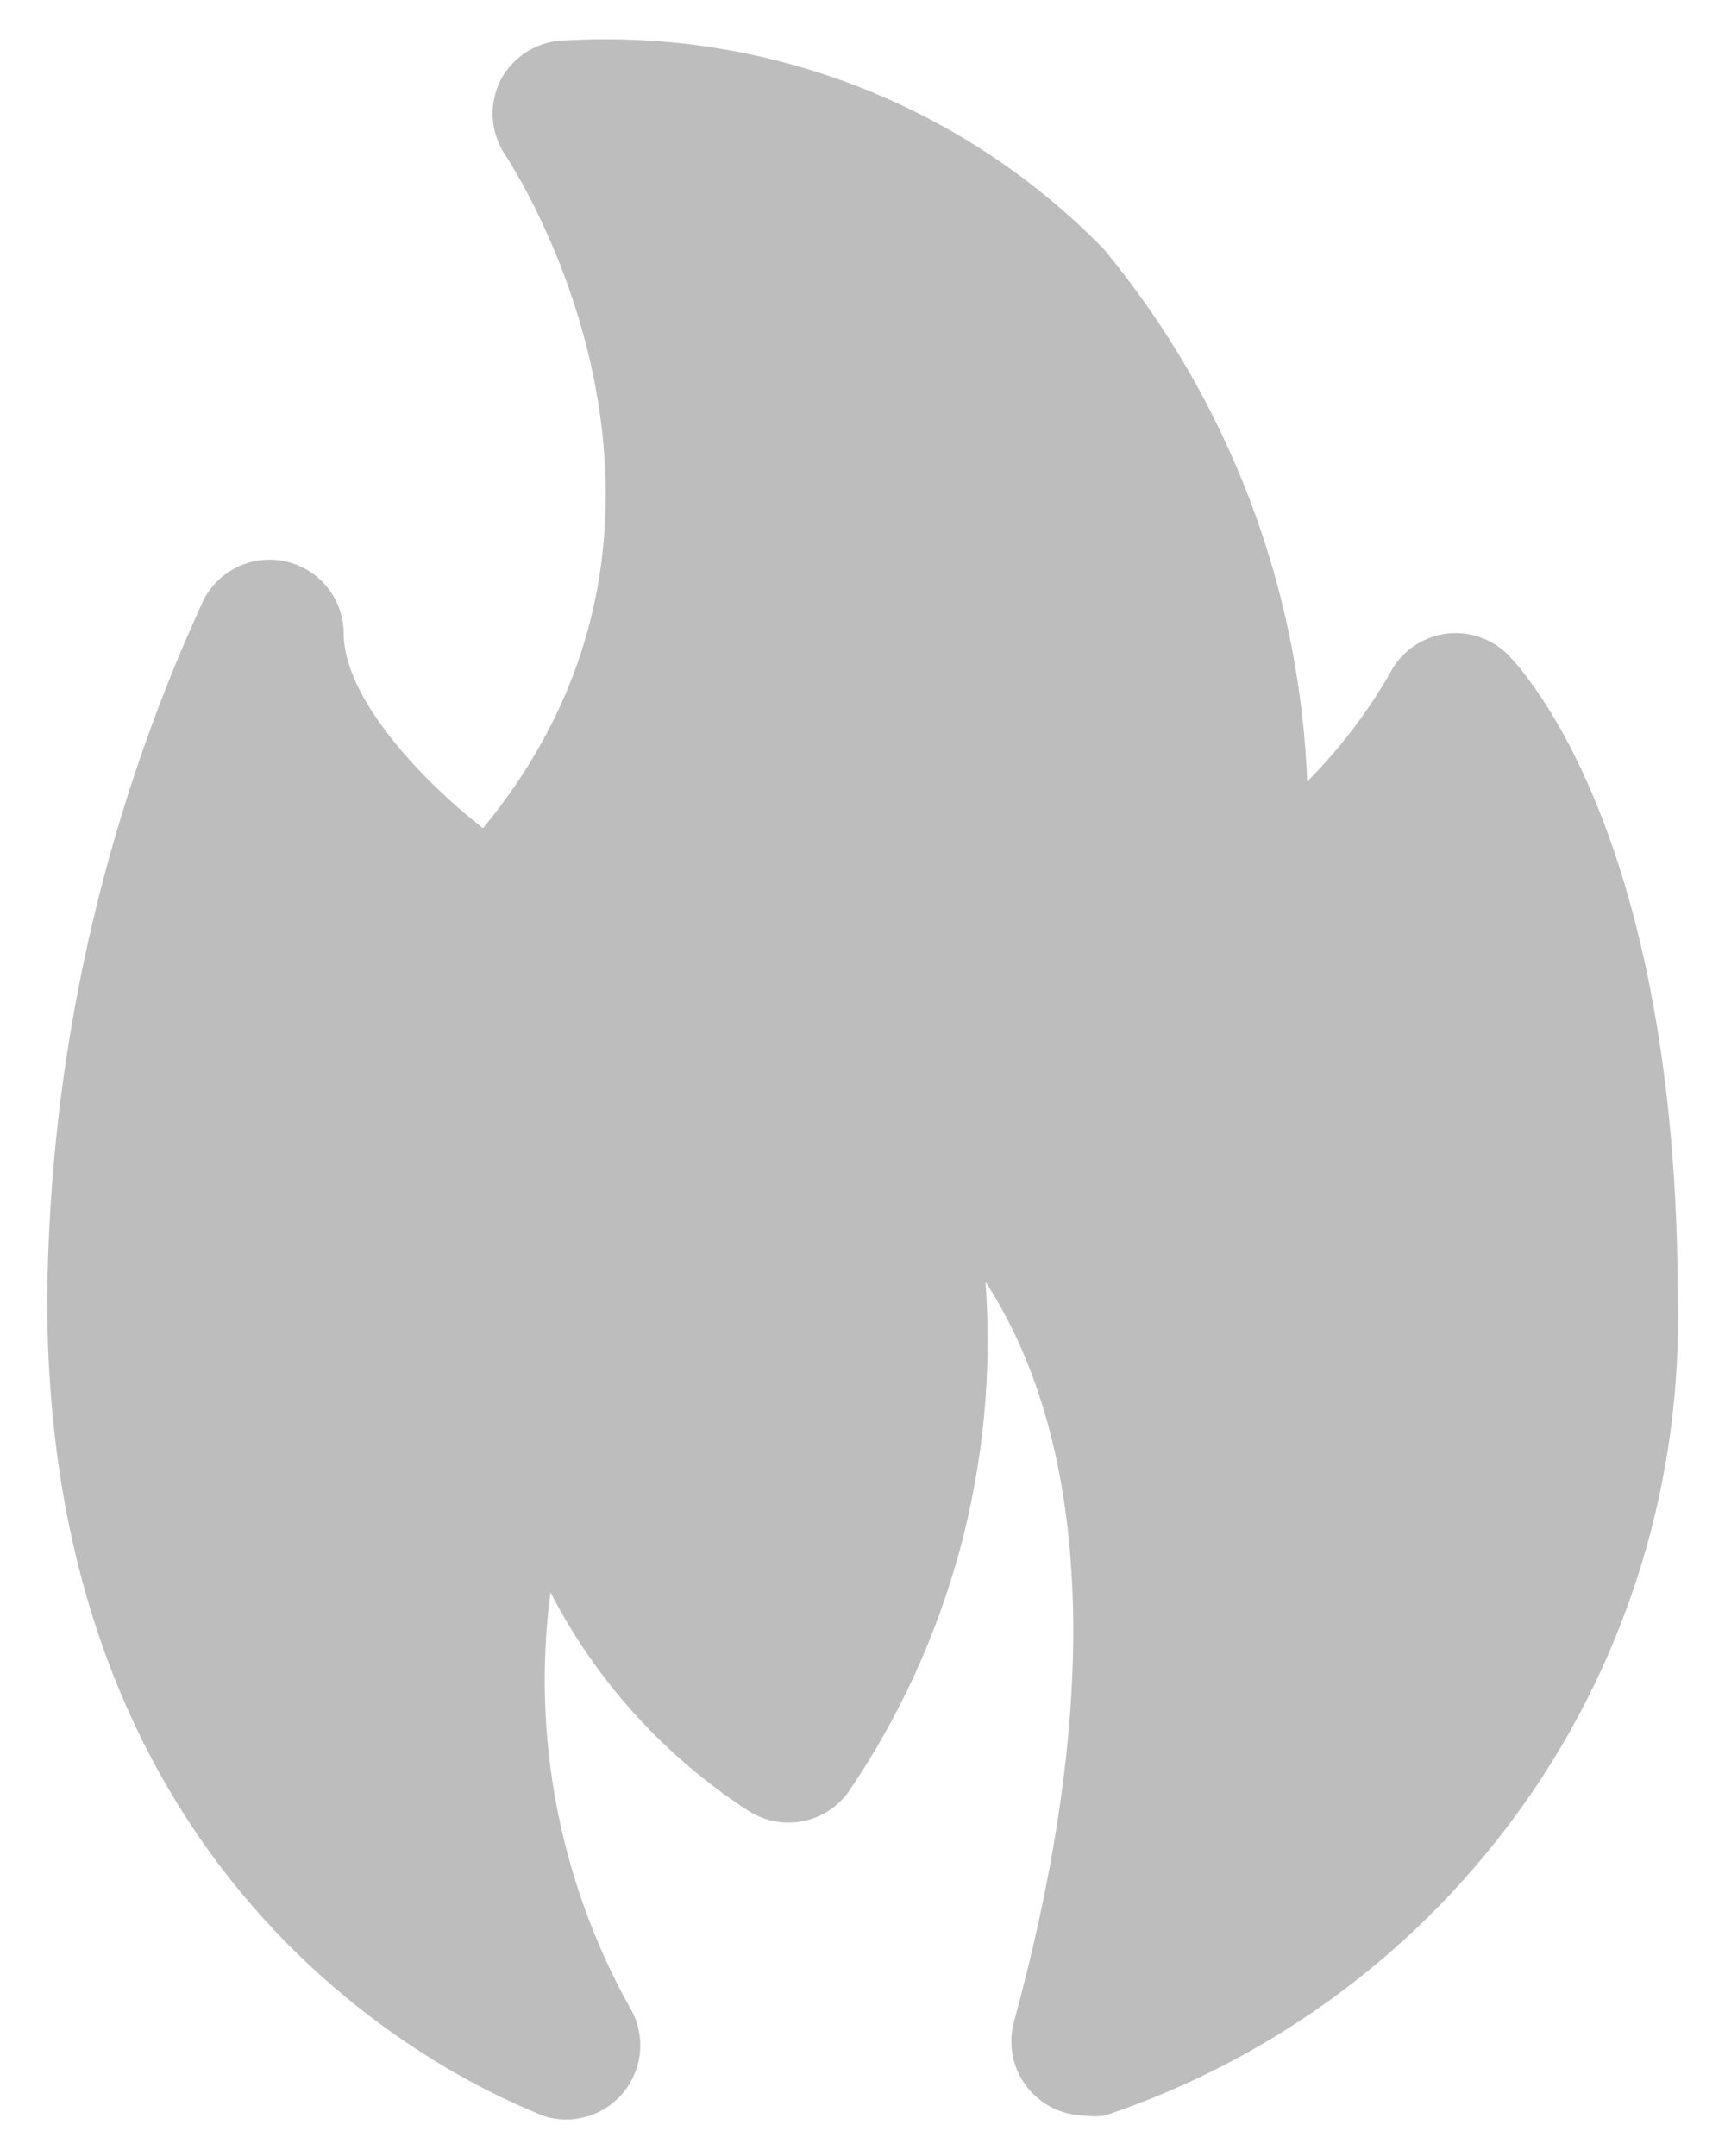 <svg width="16" height="20" viewBox="0 0 16 20" fill="none" xmlns="http://www.w3.org/2000/svg">
<path d="M13.988 6.074C13.911 5.997 13.816 5.939 13.712 5.906C13.608 5.872 13.498 5.864 13.39 5.882C13.283 5.9 13.182 5.943 13.095 6.007C13.007 6.072 12.937 6.156 12.888 6.253C12.678 6.617 12.421 6.952 12.125 7.25C12.055 5.443 11.393 3.708 10.241 2.314C9.597 1.652 8.817 1.136 7.956 0.802C7.095 0.467 6.172 0.322 5.25 0.375C5.126 0.375 5.004 0.409 4.897 0.474C4.791 0.538 4.703 0.63 4.645 0.739C4.59 0.847 4.564 0.967 4.57 1.088C4.576 1.208 4.614 1.325 4.679 1.427C4.776 1.571 6.866 4.789 4.48 7.683C3.875 7.209 3.188 6.459 3.188 5.875C3.187 5.721 3.134 5.572 3.038 5.451C2.942 5.331 2.809 5.246 2.659 5.21C2.509 5.175 2.352 5.19 2.212 5.255C2.072 5.319 1.958 5.429 1.888 5.566C0.949 7.604 0.455 9.818 0.438 12.062C0.438 17.989 4.844 19.529 5.03 19.625C5.163 19.67 5.307 19.674 5.442 19.634C5.578 19.595 5.697 19.516 5.786 19.406C5.874 19.297 5.927 19.163 5.937 19.022C5.947 18.882 5.913 18.742 5.841 18.621C5.189 17.45 4.931 16.1 5.106 14.771C5.529 15.592 6.159 16.289 6.934 16.793C7.08 16.889 7.257 16.927 7.43 16.897C7.602 16.868 7.757 16.774 7.862 16.634C8.813 15.243 9.264 13.571 9.141 11.891C9.863 12.998 10.413 15.067 9.402 18.766C9.376 18.867 9.374 18.973 9.395 19.075C9.415 19.177 9.459 19.273 9.523 19.356C9.587 19.439 9.668 19.506 9.762 19.553C9.855 19.599 9.958 19.624 10.062 19.625C10.124 19.635 10.187 19.635 10.248 19.625C11.825 19.097 13.192 18.078 14.148 16.717C15.104 15.356 15.6 13.725 15.562 12.062C15.562 7.779 14.146 6.239 13.988 6.074Z" fill="#BDBDBD"/>
</svg>
